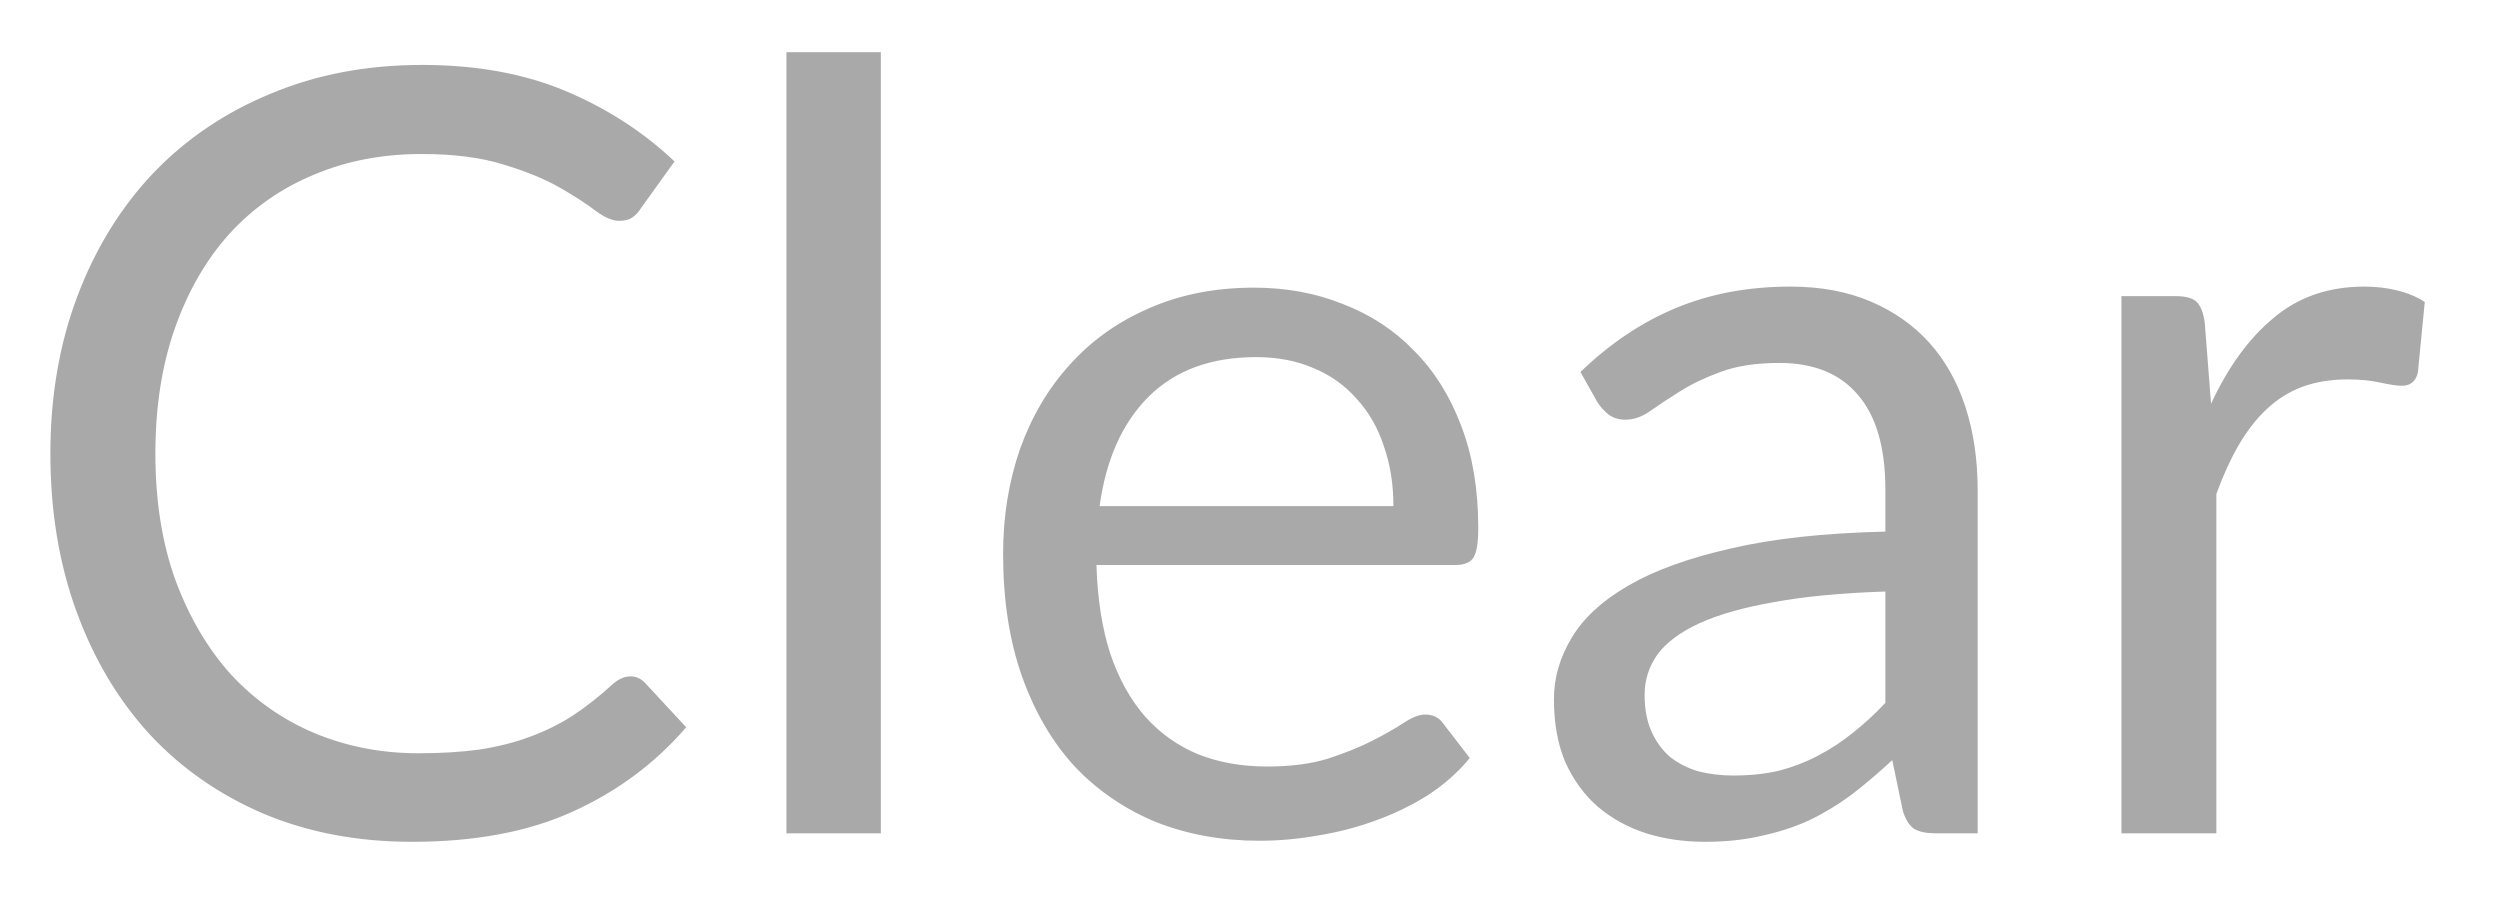 <svg width="33" height="12" viewBox="0 0 33 12" fill="none" xmlns="http://www.w3.org/2000/svg">
<path d="M8.323 8.928C8.398 8.928 8.463 8.958 8.519 9.019L9.058 9.6C8.647 10.076 8.148 10.447 7.56 10.713C6.977 10.979 6.27 11.112 5.439 11.112C4.72 11.112 4.067 10.988 3.479 10.741C2.891 10.489 2.389 10.139 1.974 9.691C1.559 9.238 1.237 8.697 1.008 8.067C0.779 7.437 0.665 6.744 0.665 5.988C0.665 5.232 0.784 4.539 1.022 3.909C1.26 3.279 1.594 2.738 2.023 2.285C2.457 1.832 2.975 1.482 3.577 1.235C4.179 0.983 4.844 0.857 5.572 0.857C6.286 0.857 6.916 0.971 7.462 1.2C8.008 1.429 8.489 1.739 8.904 2.131L8.456 2.754C8.428 2.801 8.391 2.84 8.344 2.873C8.302 2.901 8.244 2.915 8.169 2.915C8.085 2.915 7.982 2.871 7.861 2.782C7.74 2.689 7.581 2.586 7.385 2.474C7.189 2.362 6.944 2.262 6.65 2.173C6.356 2.08 5.994 2.033 5.565 2.033C5.047 2.033 4.573 2.124 4.144 2.306C3.715 2.483 3.344 2.742 3.031 3.083C2.723 3.424 2.483 3.839 2.31 4.329C2.137 4.819 2.051 5.372 2.051 5.988C2.051 6.613 2.14 7.171 2.317 7.661C2.499 8.151 2.744 8.566 3.052 8.907C3.365 9.243 3.731 9.5 4.151 9.677C4.576 9.854 5.033 9.943 5.523 9.943C5.822 9.943 6.09 9.927 6.328 9.894C6.571 9.857 6.792 9.801 6.993 9.726C7.198 9.651 7.387 9.558 7.56 9.446C7.737 9.329 7.912 9.192 8.085 9.033C8.164 8.963 8.244 8.928 8.323 8.928ZM11.627 0.689V11H10.381V0.689H11.627ZM18.393 6.681C18.393 6.392 18.351 6.128 18.267 5.89C18.188 5.647 18.069 5.44 17.91 5.267C17.756 5.09 17.567 4.954 17.343 4.861C17.119 4.763 16.865 4.714 16.58 4.714C15.983 4.714 15.509 4.889 15.159 5.239C14.814 5.584 14.599 6.065 14.515 6.681H18.393ZM19.401 10.006C19.247 10.193 19.063 10.356 18.848 10.496C18.634 10.631 18.402 10.743 18.155 10.832C17.913 10.921 17.66 10.986 17.399 11.028C17.138 11.075 16.879 11.098 16.622 11.098C16.132 11.098 15.68 11.016 15.264 10.853C14.854 10.685 14.496 10.442 14.193 10.125C13.895 9.803 13.661 9.406 13.493 8.935C13.325 8.464 13.241 7.922 13.241 7.311C13.241 6.816 13.316 6.354 13.465 5.925C13.619 5.496 13.838 5.125 14.123 4.812C14.408 4.495 14.755 4.247 15.166 4.07C15.577 3.888 16.039 3.797 16.552 3.797C16.977 3.797 17.369 3.869 17.728 4.014C18.092 4.154 18.405 4.359 18.666 4.63C18.932 4.896 19.14 5.227 19.289 5.624C19.439 6.016 19.513 6.464 19.513 6.968C19.513 7.164 19.492 7.295 19.45 7.36C19.408 7.425 19.329 7.458 19.212 7.458H14.473C14.487 7.906 14.548 8.296 14.655 8.627C14.767 8.958 14.921 9.236 15.117 9.46C15.313 9.679 15.546 9.845 15.817 9.957C16.088 10.064 16.391 10.118 16.727 10.118C17.04 10.118 17.308 10.083 17.532 10.013C17.761 9.938 17.957 9.859 18.12 9.775C18.284 9.691 18.419 9.614 18.526 9.544C18.638 9.469 18.734 9.432 18.813 9.432C18.916 9.432 18.995 9.472 19.051 9.551L19.401 10.006ZM24.887 7.808C24.313 7.827 23.823 7.873 23.417 7.948C23.015 8.018 22.686 8.111 22.43 8.228C22.178 8.345 21.993 8.482 21.877 8.641C21.765 8.8 21.709 8.977 21.709 9.173C21.709 9.36 21.739 9.521 21.8 9.656C21.86 9.791 21.942 9.903 22.045 9.992C22.152 10.076 22.276 10.139 22.416 10.181C22.56 10.218 22.714 10.237 22.878 10.237C23.097 10.237 23.298 10.216 23.48 10.174C23.662 10.127 23.832 10.062 23.991 9.978C24.154 9.894 24.308 9.794 24.453 9.677C24.602 9.56 24.747 9.427 24.887 9.278V7.808ZM20.862 4.91C21.254 4.532 21.676 4.25 22.129 4.063C22.581 3.876 23.083 3.783 23.634 3.783C24.03 3.783 24.383 3.848 24.691 3.979C24.999 4.11 25.258 4.292 25.468 4.525C25.678 4.758 25.836 5.041 25.944 5.372C26.051 5.703 26.105 6.067 26.105 6.464V11H25.552C25.43 11 25.337 10.981 25.272 10.944C25.206 10.902 25.155 10.823 25.118 10.706L24.978 10.034C24.791 10.207 24.609 10.361 24.432 10.496C24.254 10.627 24.068 10.739 23.872 10.832C23.676 10.921 23.466 10.988 23.242 11.035C23.022 11.086 22.777 11.112 22.507 11.112C22.231 11.112 21.972 11.075 21.73 11C21.487 10.921 21.275 10.804 21.093 10.65C20.915 10.496 20.773 10.302 20.666 10.069C20.563 9.831 20.512 9.551 20.512 9.229C20.512 8.949 20.589 8.681 20.743 8.424C20.897 8.163 21.146 7.932 21.492 7.731C21.837 7.53 22.287 7.367 22.843 7.241C23.398 7.11 24.079 7.036 24.887 7.017V6.464C24.887 5.913 24.768 5.498 24.53 5.218C24.292 4.933 23.944 4.791 23.487 4.791C23.179 4.791 22.92 4.831 22.71 4.91C22.504 4.985 22.325 5.071 22.171 5.169C22.021 5.262 21.891 5.349 21.779 5.428C21.671 5.503 21.564 5.54 21.457 5.54C21.373 5.54 21.3 5.519 21.24 5.477C21.179 5.43 21.128 5.374 21.086 5.309L20.862 4.91ZM29.186 5.33C29.41 4.845 29.685 4.467 30.012 4.196C30.338 3.921 30.737 3.783 31.209 3.783C31.358 3.783 31.5 3.799 31.636 3.832C31.776 3.865 31.899 3.916 32.007 3.986L31.916 4.917C31.888 5.034 31.818 5.092 31.706 5.092C31.64 5.092 31.545 5.078 31.419 5.05C31.293 5.022 31.15 5.008 30.992 5.008C30.768 5.008 30.567 5.041 30.39 5.106C30.217 5.171 30.061 5.269 29.921 5.4C29.785 5.526 29.662 5.685 29.55 5.876C29.442 6.063 29.344 6.277 29.256 6.52V11H28.003V3.909H28.717C28.852 3.909 28.945 3.935 28.997 3.986C29.048 4.037 29.083 4.126 29.102 4.252L29.186 5.33Z" fill="#A9A9A9"/>
</svg>
